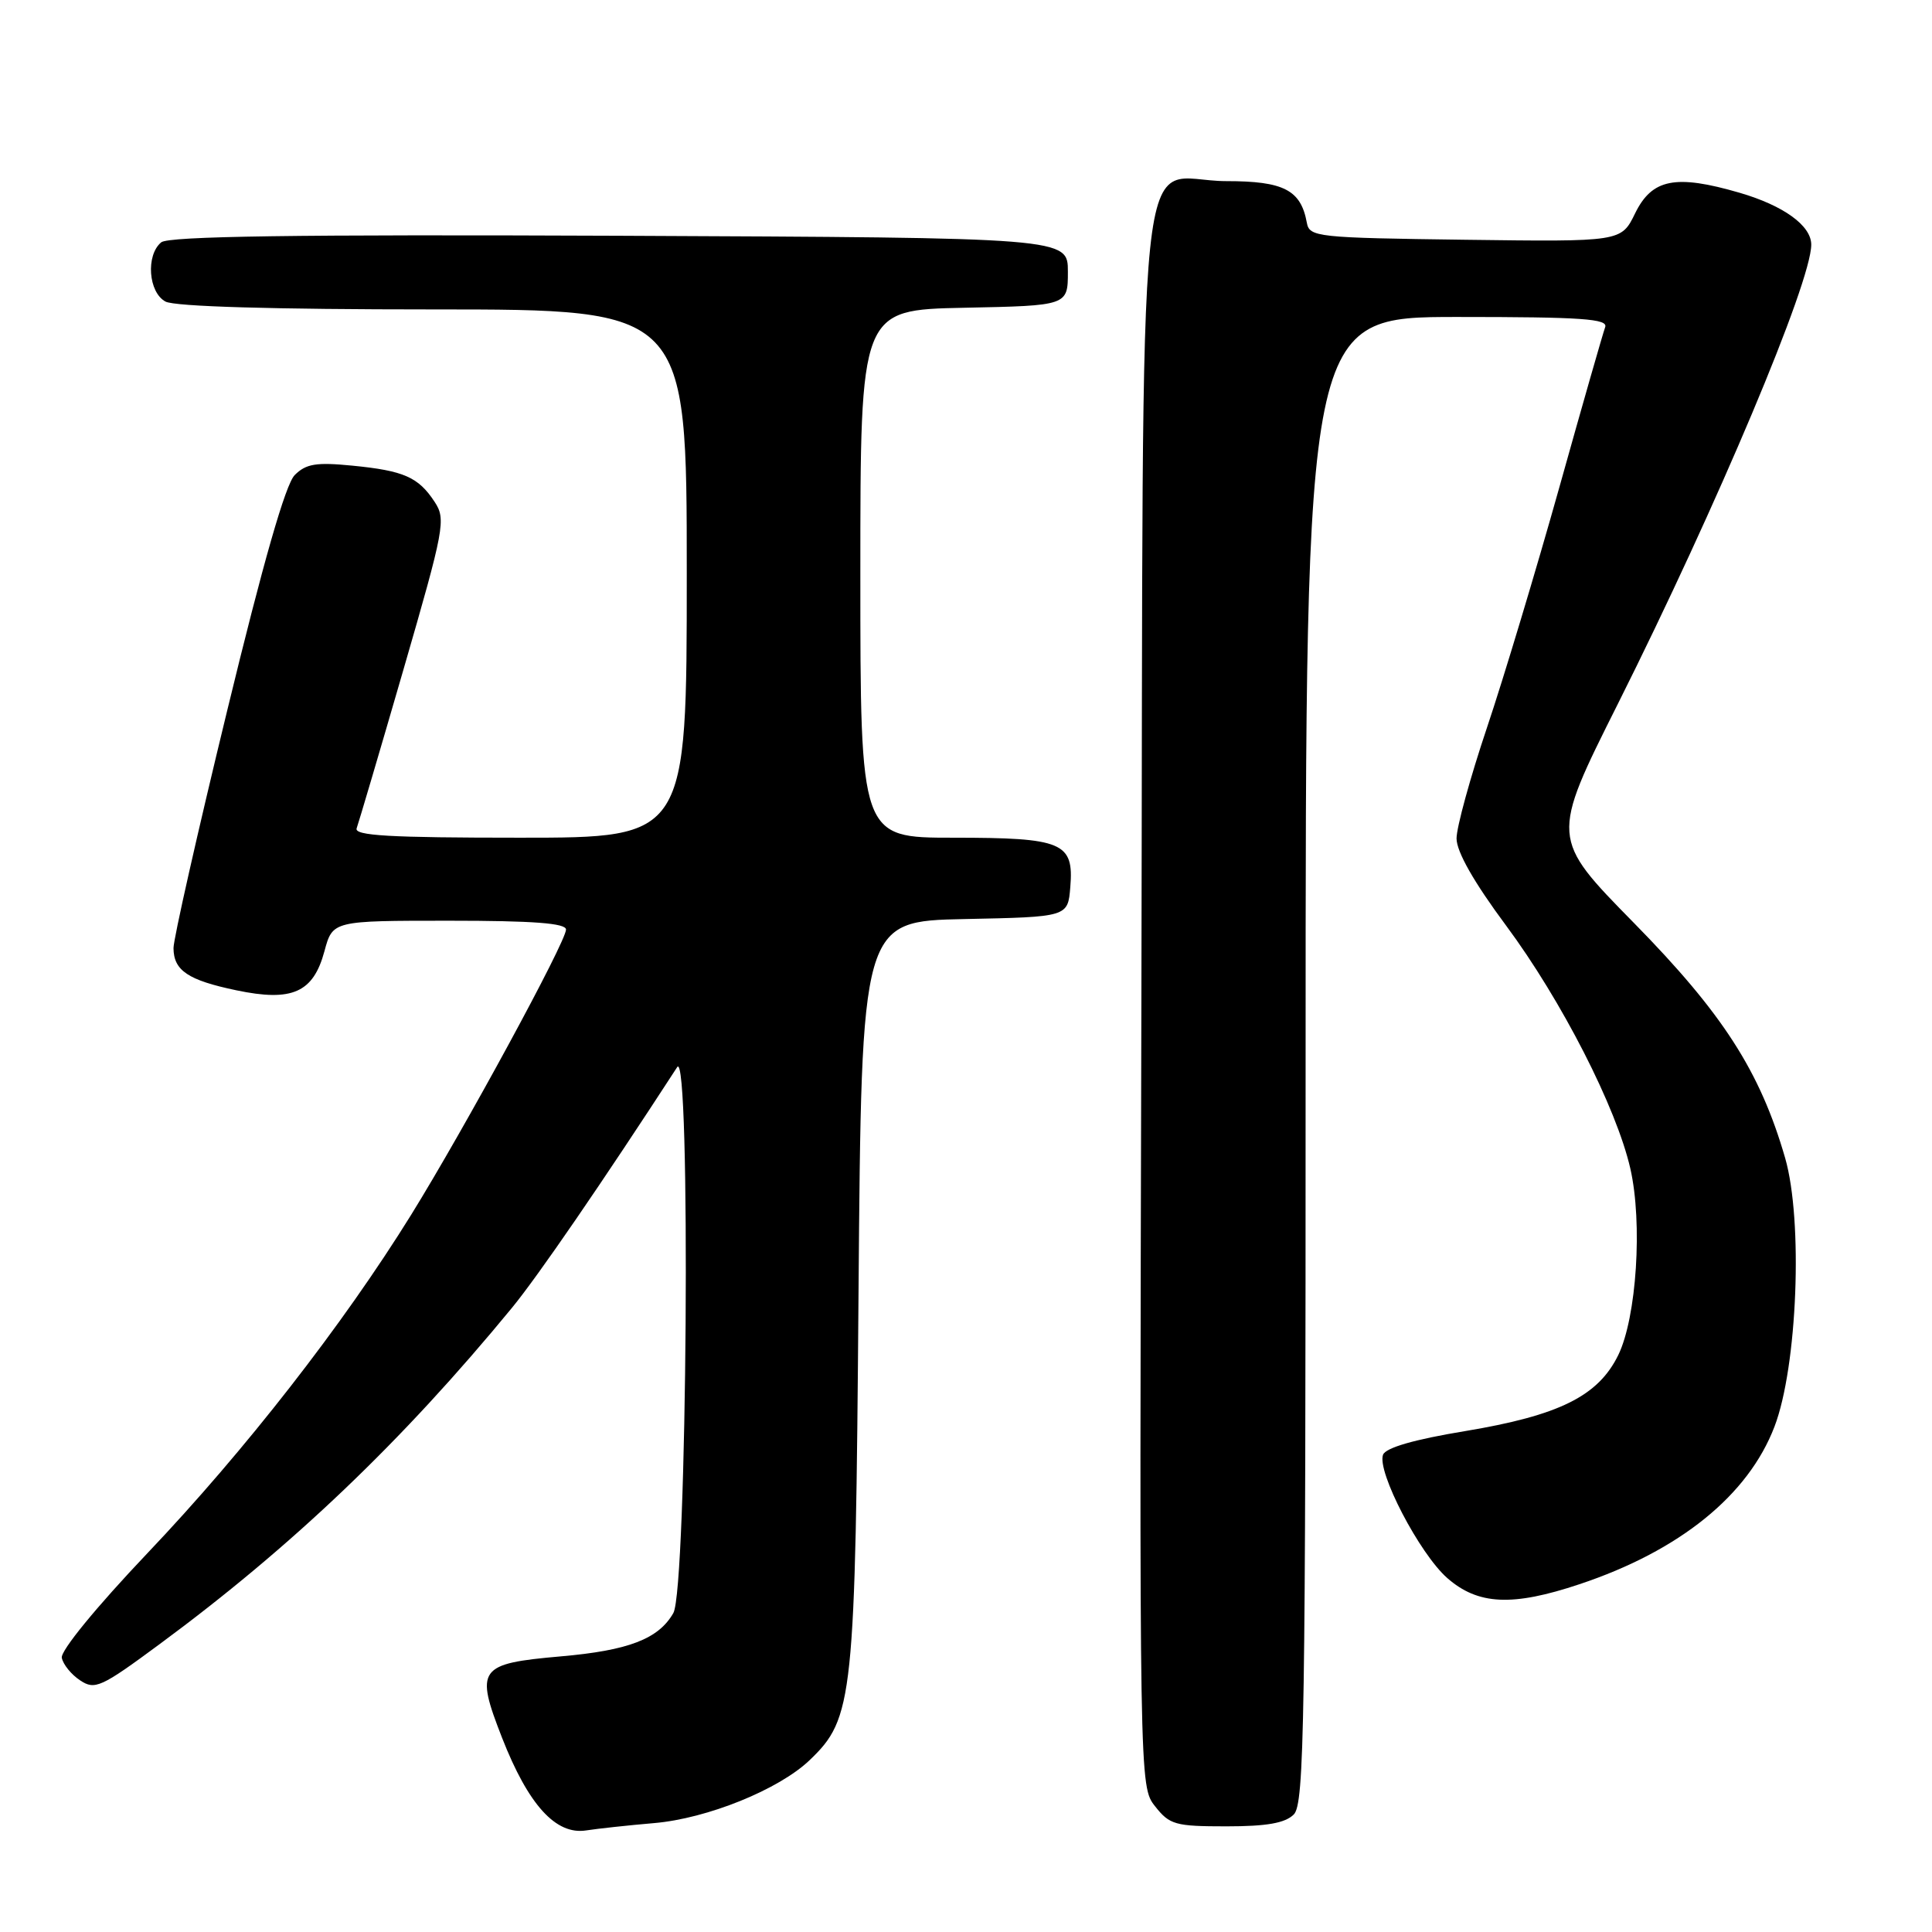<?xml version="1.0" encoding="UTF-8" standalone="no"?>
<!DOCTYPE svg PUBLIC "-//W3C//DTD SVG 1.1//EN" "http://www.w3.org/Graphics/SVG/1.1/DTD/svg11.dtd" >
<svg xmlns="http://www.w3.org/2000/svg" xmlns:xlink="http://www.w3.org/1999/xlink" version="1.1" viewBox="0 0 256 256">
 <g >
 <path fill="currentColor"
d=" M 86.67 241.57 C 93.71 240.97 103.20 237.13 107.27 233.24 C 113.09 227.67 113.34 225.28 113.76 171.28 C 114.15 122.06 114.15 122.06 127.82 121.78 C 141.50 121.50 141.50 121.50 141.82 117.54 C 142.31 111.62 140.83 111.00 126.31 111.00 C 114.00 111.00 114.00 111.00 114.00 76.03 C 114.00 41.06 114.00 41.06 127.75 40.78 C 141.50 40.50 141.50 40.50 141.50 36.00 C 141.50 31.50 141.50 31.50 82.11 31.24 C 39.08 31.06 22.35 31.30 21.36 32.11 C 19.30 33.82 19.66 38.75 21.93 39.96 C 23.16 40.62 36.21 41.00 57.43 41.00 C 91.00 41.00 91.00 41.00 91.00 76.00 C 91.00 111.00 91.00 111.00 68.89 111.00 C 51.62 111.00 46.89 110.73 47.26 109.75 C 47.51 109.06 50.31 99.60 53.46 88.72 C 58.89 69.98 59.11 68.81 57.59 66.50 C 55.44 63.22 53.52 62.37 46.68 61.70 C 41.90 61.23 40.55 61.45 39.05 62.95 C 37.84 64.16 34.89 74.44 30.11 94.13 C 26.18 110.28 22.98 124.46 22.99 125.63 C 23.01 128.60 24.91 129.88 31.32 131.22 C 38.71 132.77 41.51 131.53 42.99 126.04 C 44.08 122.00 44.08 122.00 59.54 122.00 C 70.67 122.00 75.00 122.33 75.00 123.17 C 75.00 124.79 61.58 149.50 54.46 161.00 C 45.45 175.53 32.46 192.21 19.55 205.79 C 12.75 212.95 8.00 218.75 8.19 219.67 C 8.36 220.55 9.45 221.89 10.62 222.66 C 12.57 223.96 13.38 223.60 21.12 217.88 C 38.73 204.89 53.30 190.98 67.84 173.29 C 71.29 169.09 79.81 156.67 89.73 141.40 C 91.56 138.58 91.05 210.53 89.22 213.74 C 87.26 217.17 83.28 218.70 74.29 219.48 C 63.38 220.44 62.93 221.07 66.53 230.28 C 70.01 239.16 73.65 243.17 77.67 242.54 C 79.22 242.30 83.28 241.86 86.67 241.57 Z  M 171.43 240.43 C 172.84 239.02 173.00 228.58 173.00 140.43 C 173.00 42.00 173.00 42.00 193.11 42.00 C 209.64 42.00 213.12 42.24 212.69 43.36 C 212.41 44.11 209.67 53.67 206.61 64.61 C 203.54 75.55 199.23 89.88 197.02 96.45 C 194.81 103.03 193.00 109.62 193.00 111.10 C 193.00 112.85 195.29 116.89 199.57 122.65 C 206.92 132.56 214.19 146.78 216.03 154.85 C 217.67 162.06 216.86 174.56 214.43 179.55 C 211.77 184.99 206.61 187.55 194.12 189.63 C 187.38 190.74 183.62 191.83 183.26 192.76 C 182.42 194.97 188.09 205.87 191.77 209.10 C 195.84 212.67 200.40 212.89 209.28 209.92 C 222.55 205.50 231.65 198.14 235.13 189.03 C 238.17 181.09 238.93 161.73 236.54 153.44 C 233.22 141.96 228.27 134.27 216.49 122.28 C 205.46 111.05 205.46 111.05 214.37 93.28 C 227.57 66.92 240.00 37.41 240.00 32.42 C 240.00 29.89 236.33 27.24 230.50 25.54 C 222.01 23.07 218.90 23.69 216.66 28.27 C 214.82 32.04 214.82 32.04 194.17 31.77 C 174.42 31.51 173.51 31.41 173.16 29.50 C 172.37 25.17 170.10 24.00 162.50 24.00 C 150.27 24.00 151.54 11.71 151.24 132.45 C 150.97 236.70 150.97 236.70 153.06 239.35 C 154.98 241.79 155.73 242.00 162.50 242.00 C 167.86 242.00 170.28 241.57 171.43 240.43 Z "/>
</g>
</svg>
